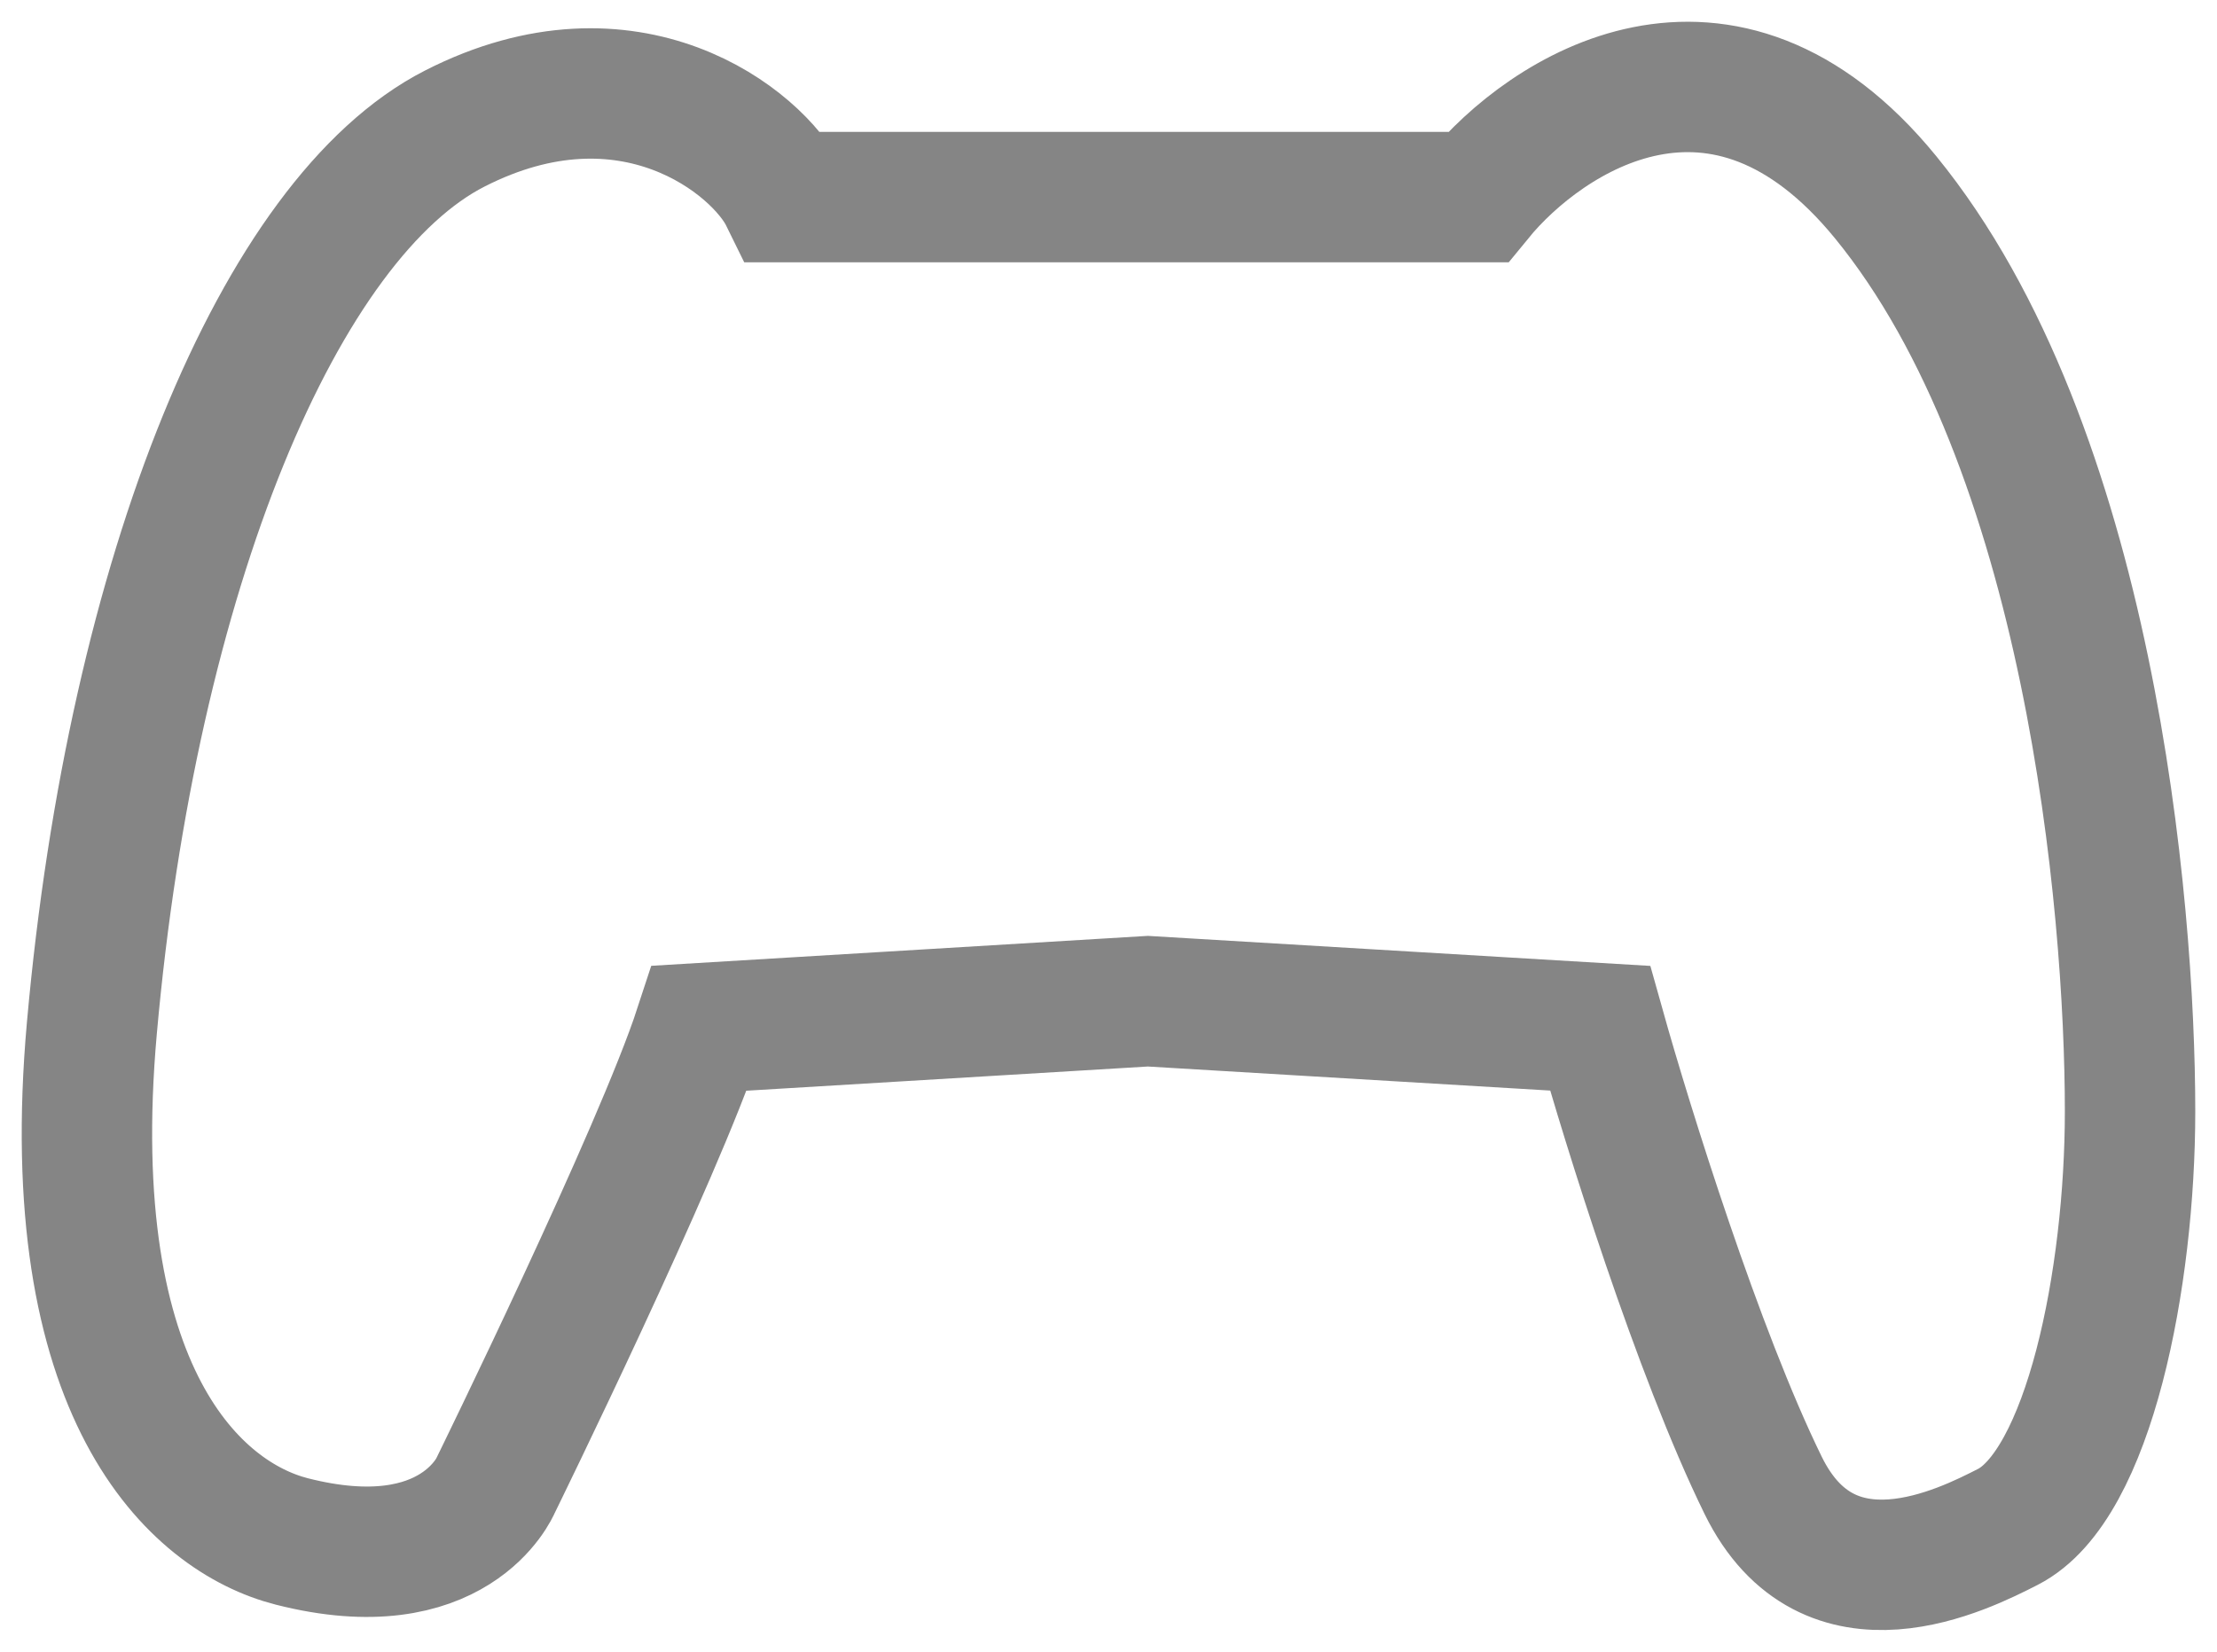 <svg width="51" height="38" viewBox="0 0 51 38" fill="none" xmlns="http://www.w3.org/2000/svg">
<path d="M2.113 23.655C1.363 32.069 4.505 34.9 6.713 35.462C10.464 36.418 11.402 34.172 11.402 34.172C11.402 34.172 15.153 26.523 16.09 23.655L26.405 23.033L36.809 23.655C37.435 25.886 39.06 31.113 40.56 34.172C42.061 37.231 45.179 35.642 46.187 35.128C48.062 34.172 49 29.392 49 25.567C49 20.787 48.062 10.27 43.374 4.534C39.623 -0.055 35.559 2.622 33.996 4.534L18.055 4.534C17.43 3.259 14.482 0.908 10.464 2.956C6.446 5.004 3.051 13.139 2.113 23.655Z" stroke="#858585" stroke-width="3" stroke-linecap="round"/>
</svg>
